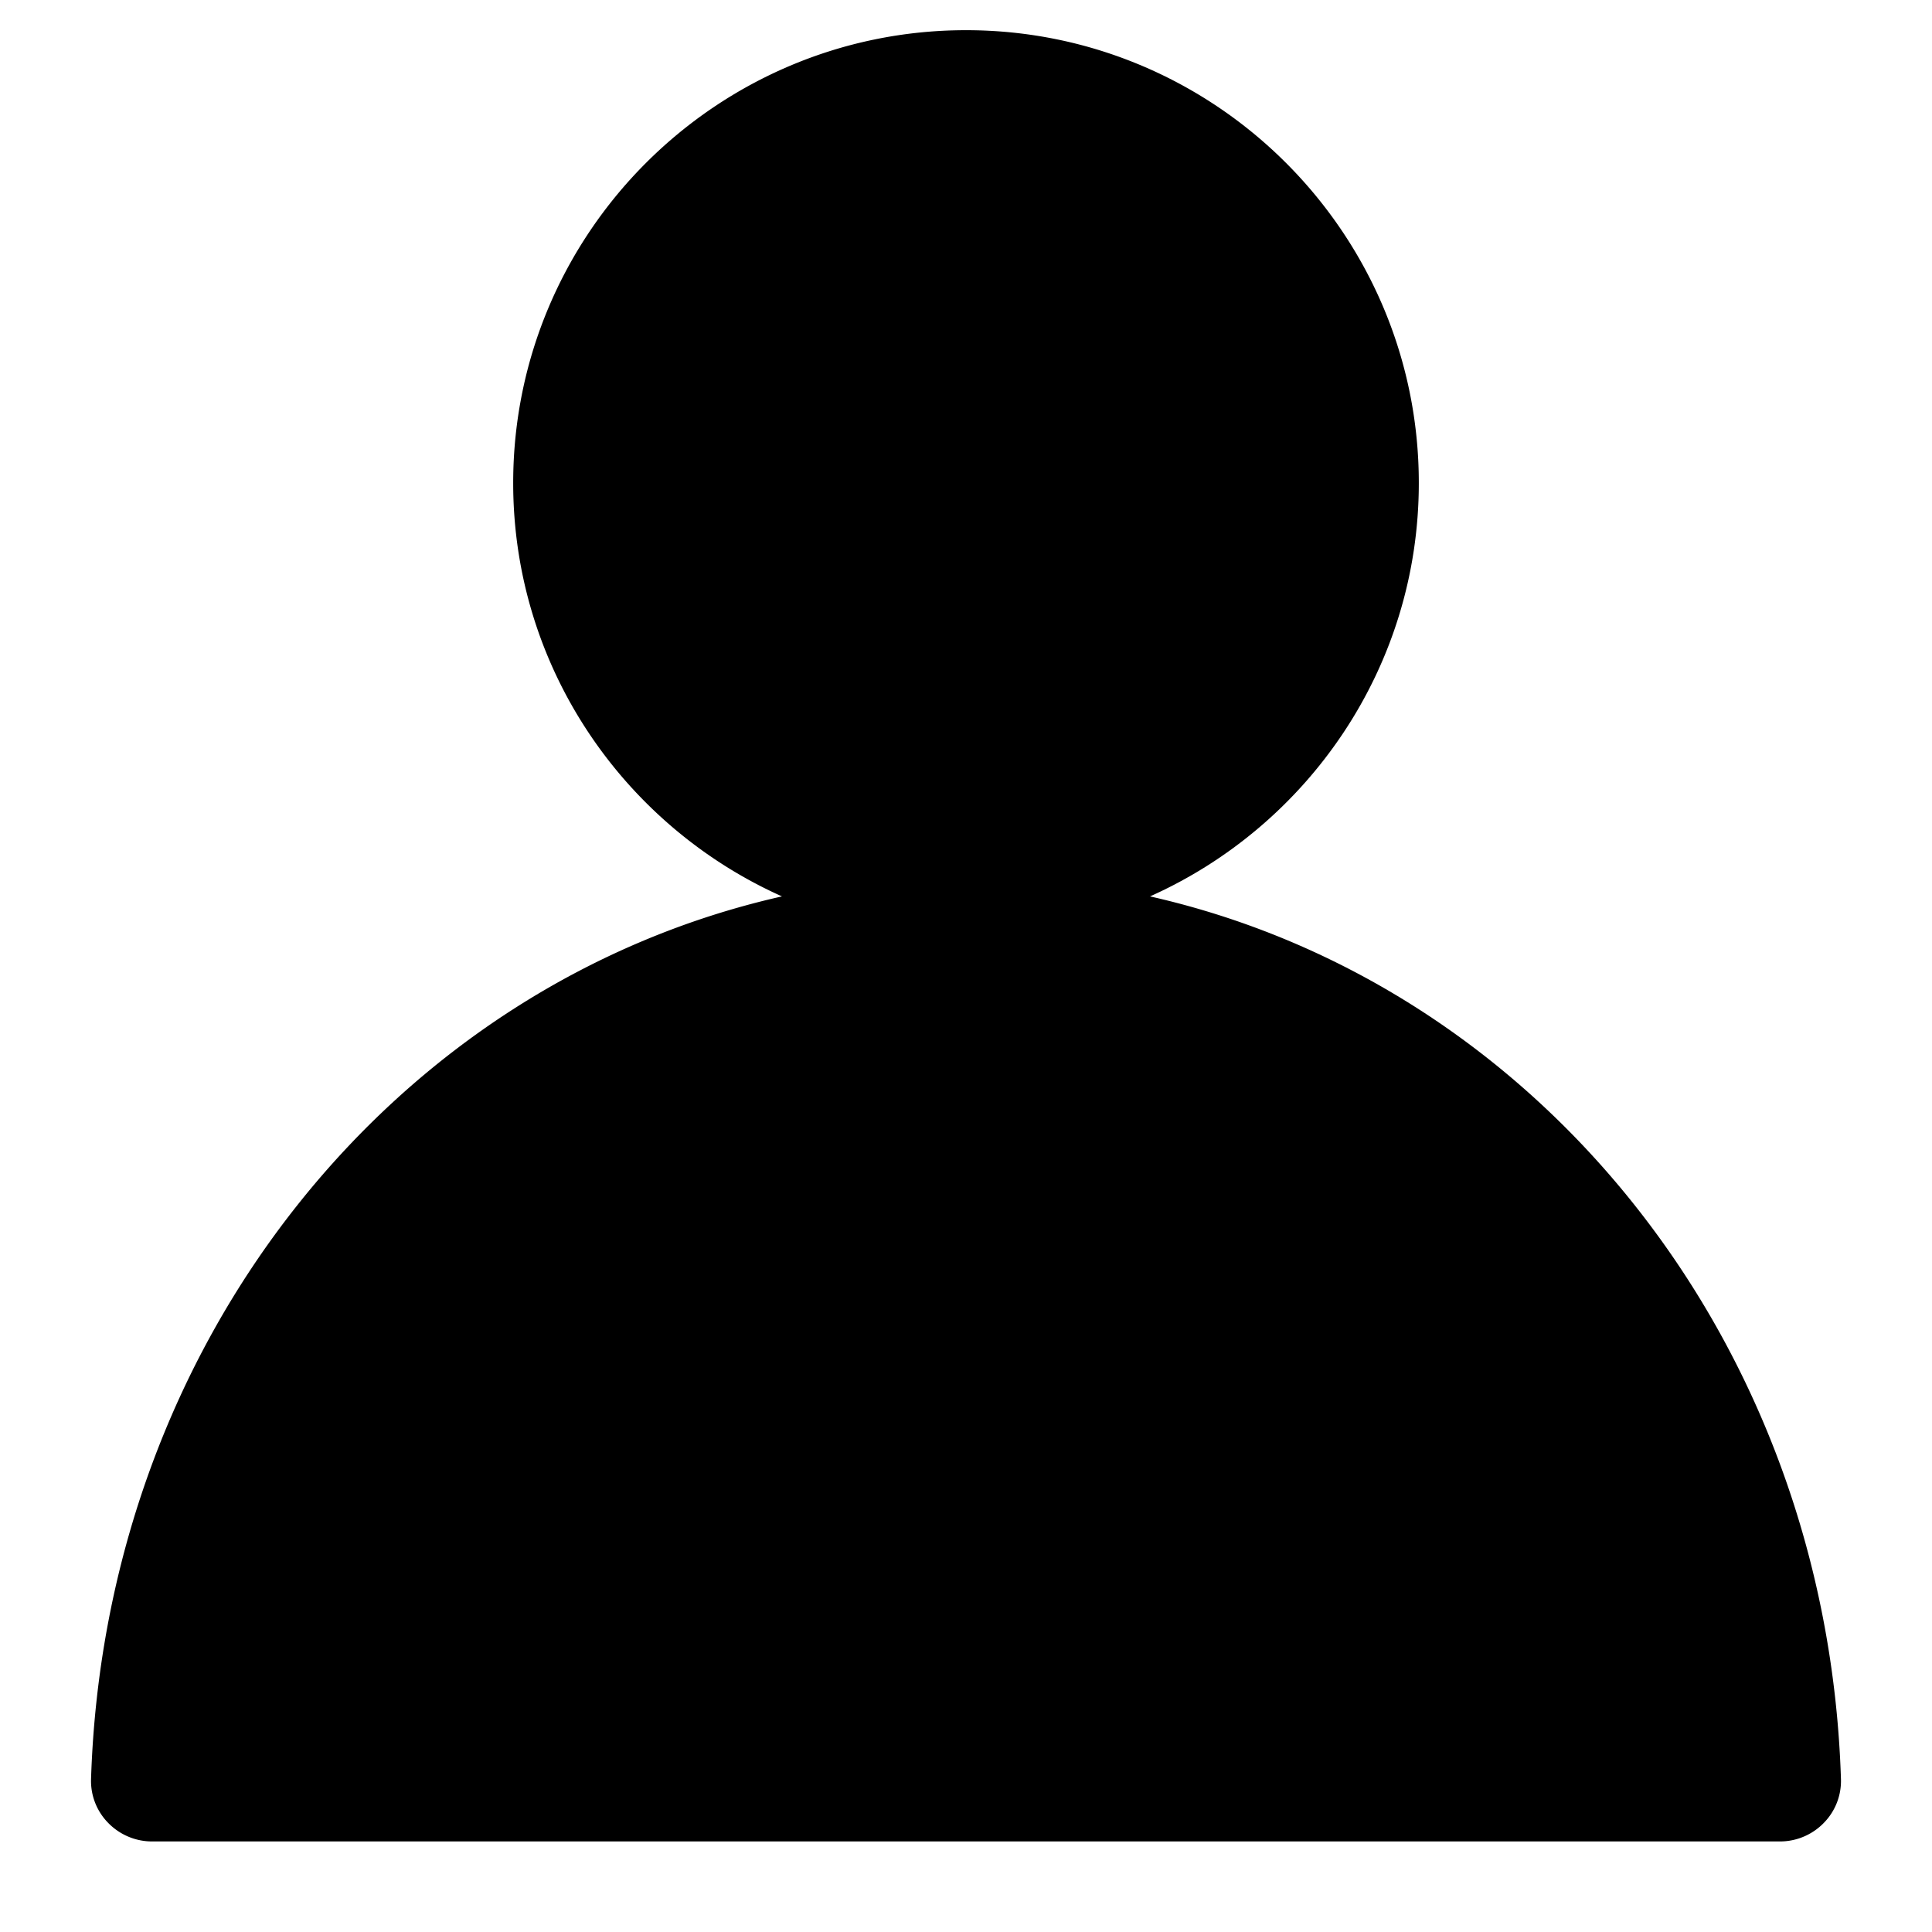 <svg xmlns="http://www.w3.org/2000/svg" viewBox="0 0 32 32">
  <path d="M19.048 14.847C21.668 13.676 23.5 11.05 23.5 8c0-4.136-3.364-7.5-7.5-7.5S8.5 3.864 8.5 8c0 3.05 1.833 5.676 4.452 6.847C6.555 16.29 1.74 22.192 1.508 29.467a.991.991 0 0 0 .283.725c.19.196.453.308.725.308h26.968c.272 0 .536-.112.725-.308a.991.991 0 0 0 .283-.725c-.23-7.275-5.047-13.175-11.444-14.62Z"/>
</svg>
